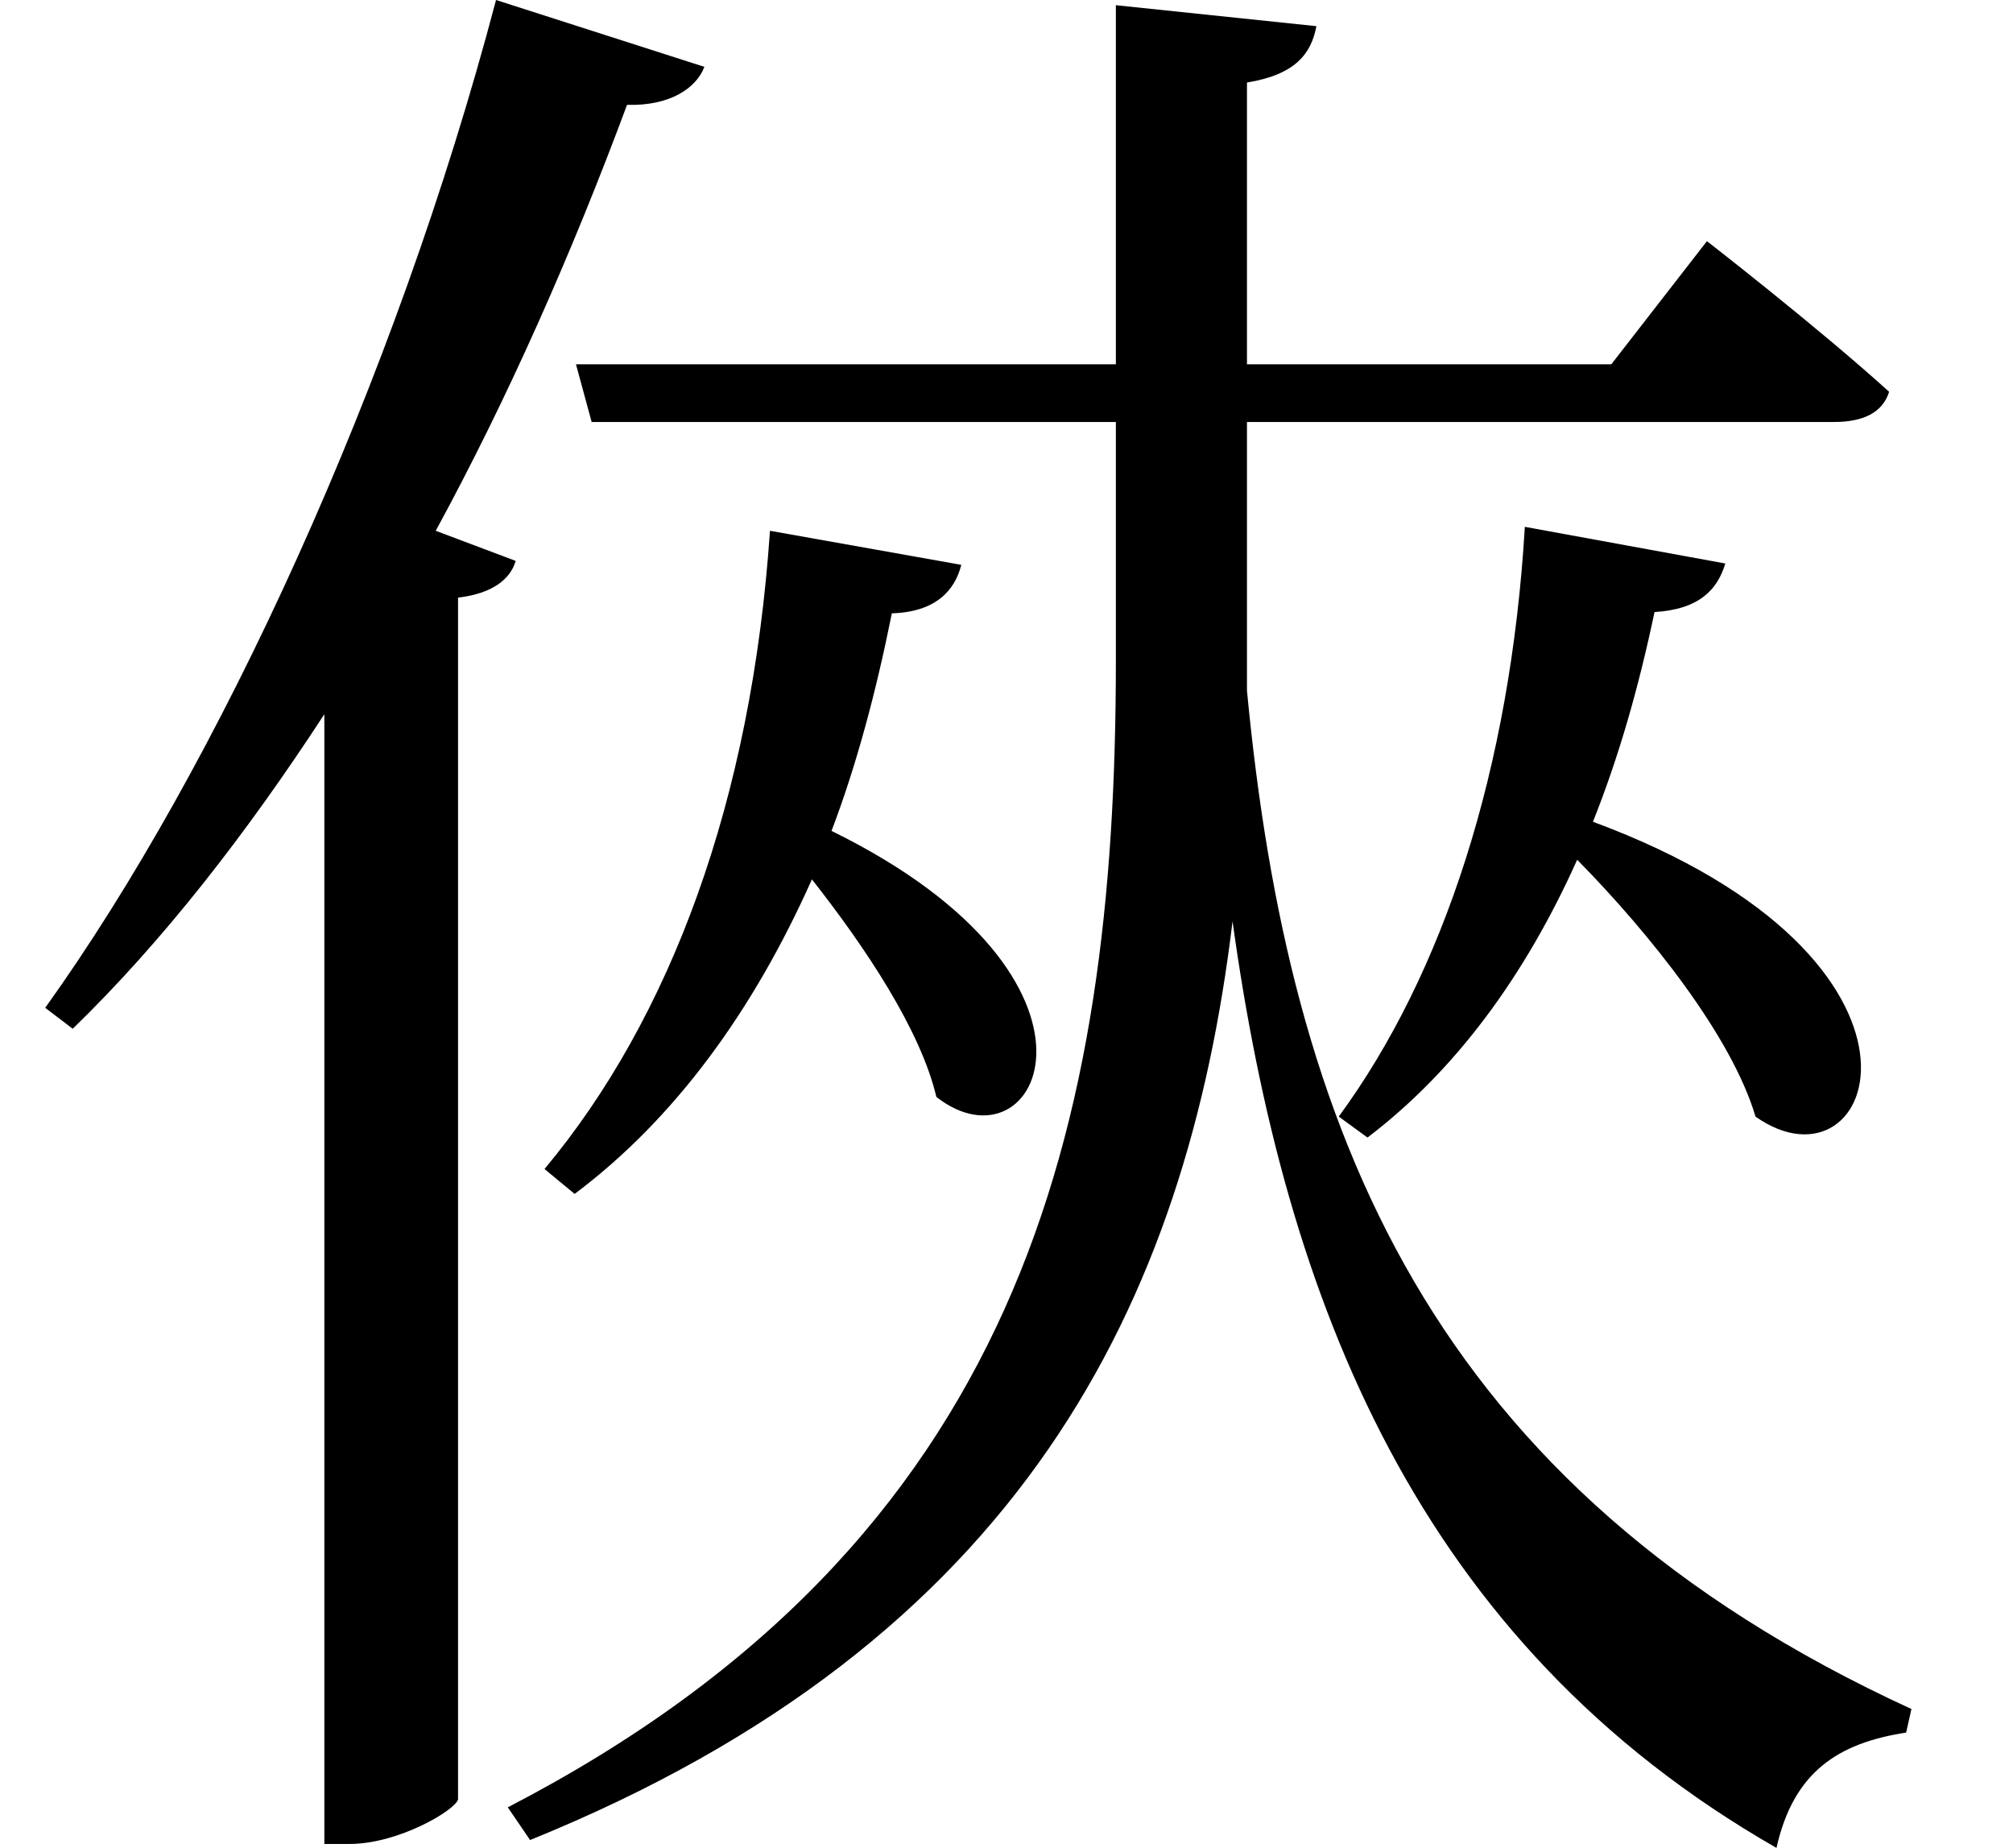 <svg height="22.031" viewBox="0 0 24 22.031" width="24" xmlns="http://www.w3.org/2000/svg">
<path d="M6.172,20.109 C4.969,15.547 2.859,10.969 0.797,8.094 L1.125,7.844 C2.188,8.875 3.188,10.156 4.125,11.594 L4.125,-1.875 L4.422,-1.875 C5.016,-1.875 5.688,-1.469 5.719,-1.344 L5.719,12.984 C6.125,13.031 6.344,13.203 6.406,13.422 L5.453,13.781 C6.312,15.359 7.078,17.094 7.734,18.859 C8.25,18.844 8.562,19.062 8.656,19.312 Z M23.047,-0.266 C17.297,2.375 15.625,6.641 15.125,11.875 L15.125,12.234 L15.125,15.078 L22.125,15.078 C22.469,15.078 22.703,15.188 22.781,15.438 C21.938,16.203 20.609,17.234 20.609,17.234 L19.469,15.766 L15.125,15.766 L15.125,19.125 C15.703,19.219 15.891,19.469 15.953,19.797 L13.562,20.047 L13.562,15.766 L7.125,15.766 L7.312,15.078 L13.562,15.078 L13.562,12.234 C13.562,6.672 12.438,1.734 6.312,-1.438 L6.578,-1.828 C12.438,0.547 14.406,4.578 14.953,9.125 C15.578,4.609 17.156,0.531 21.438,-1.922 C21.641,-1.016 22.172,-0.672 22.984,-0.547 Z M9.438,13.781 C9.219,10.562 8.25,7.969 6.75,6.172 L7.109,5.875 C8.297,6.766 9.234,8.047 9.938,9.625 C10.578,8.812 11.234,7.828 11.422,7.031 C12.641,6.078 13.797,8.422 10.172,10.203 C10.469,10.984 10.703,11.859 10.891,12.797 C11.406,12.812 11.641,13.062 11.719,13.375 Z M18.438,13.828 C18.266,10.938 17.469,8.5 16.219,6.797 L16.562,6.547 C17.609,7.344 18.438,8.469 19.062,9.859 C19.938,8.969 20.906,7.75 21.188,6.797 C22.625,5.781 23.719,8.656 19.25,10.312 C19.562,11.094 19.797,11.922 19.984,12.812 C20.516,12.844 20.734,13.078 20.828,13.391 Z" transform="translate(-0.258, 20.109) scale(1, -1)"/>
</svg>